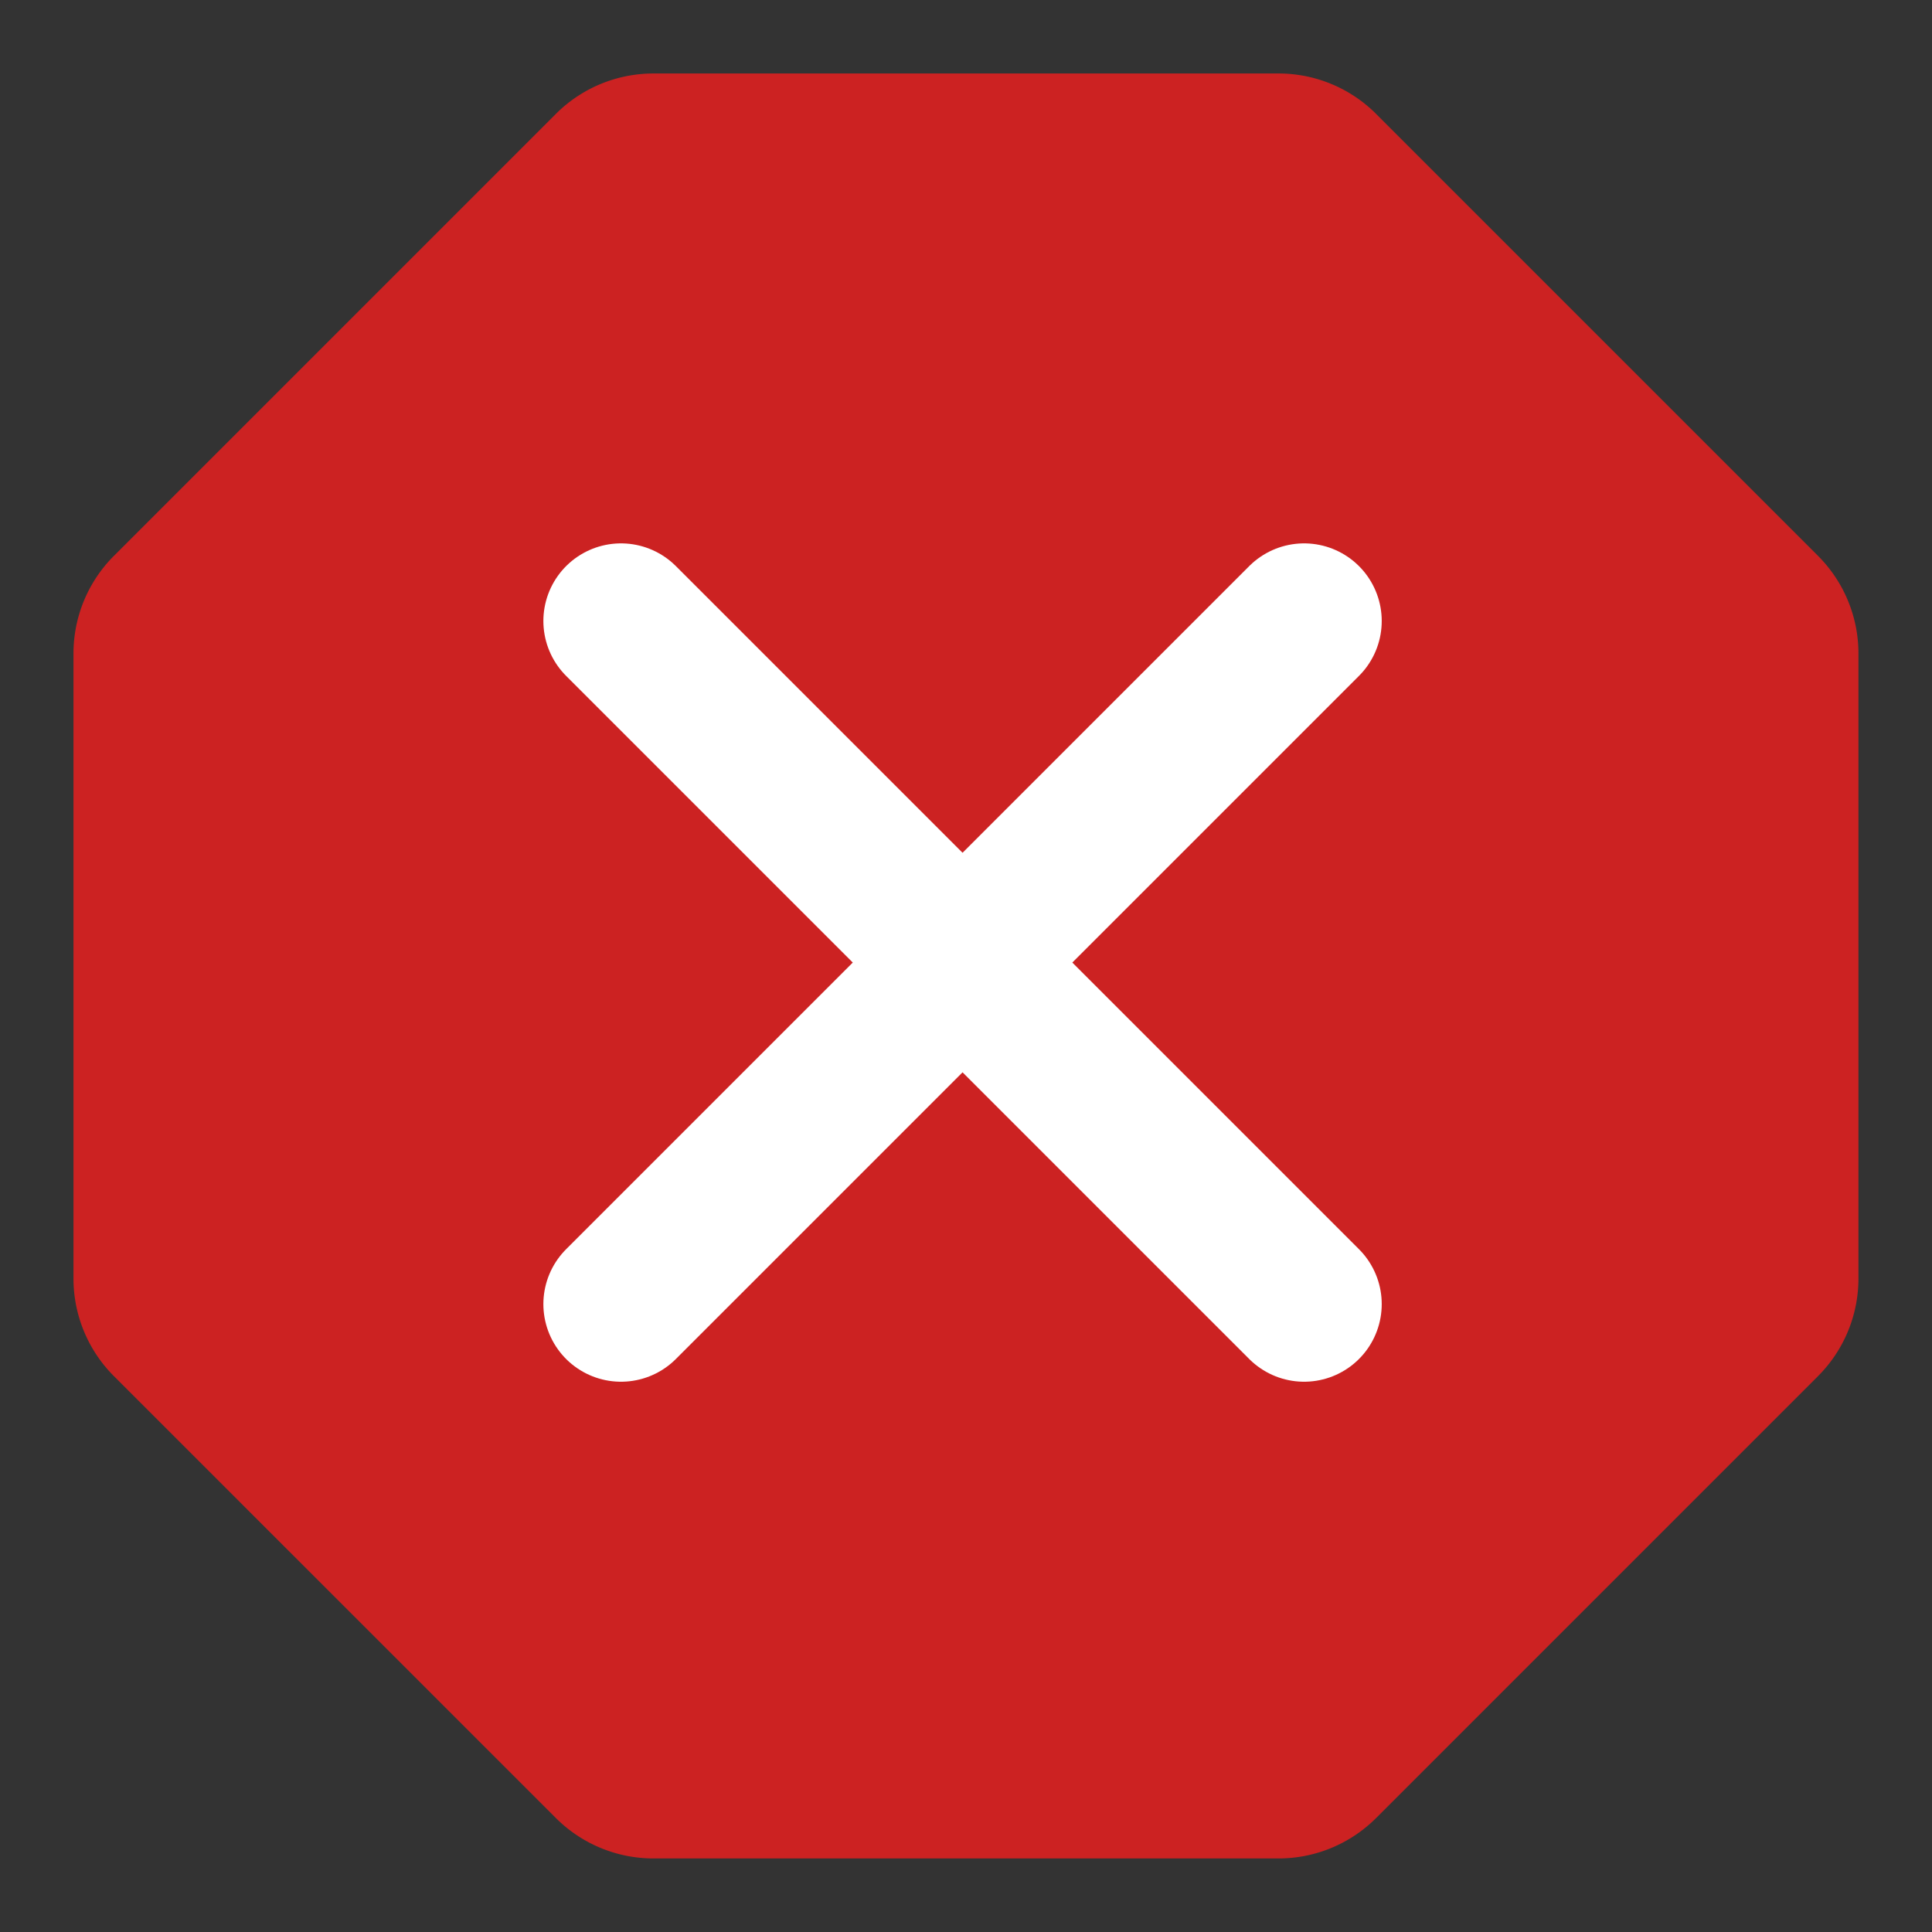 <svg width="28" height="28" xmlns="http://www.w3.org/2000/svg"><rect width="100%" height="100%" fill="#333333" stroke="none"/><g fill="none" fill-rule="evenodd"><path d="M19.943 1.651l6.406 6.406a2 2 0 0 1 .585 1.414v9.058a2 2 0 0 1-.585 1.414l-6.406 6.406a2 2 0 0 1-1.414.585H9.471a2 2 0 0 1-1.414-.585L1.65 19.943a2 2 0 0 1-.585-1.414V9.471a2 2 0 0 1 .585-1.414L8.057 1.65a2 2 0 0 1 1.414-.585h9.058a2 2 0 0 1 1.414.585z" fill="#C22"/><path d="M9 9l9.9 9.9m0-9.9L9 18.9" stroke="#FFF" stroke-linecap="round" stroke-linejoin="round" stroke-width="2.25"/></g></svg>